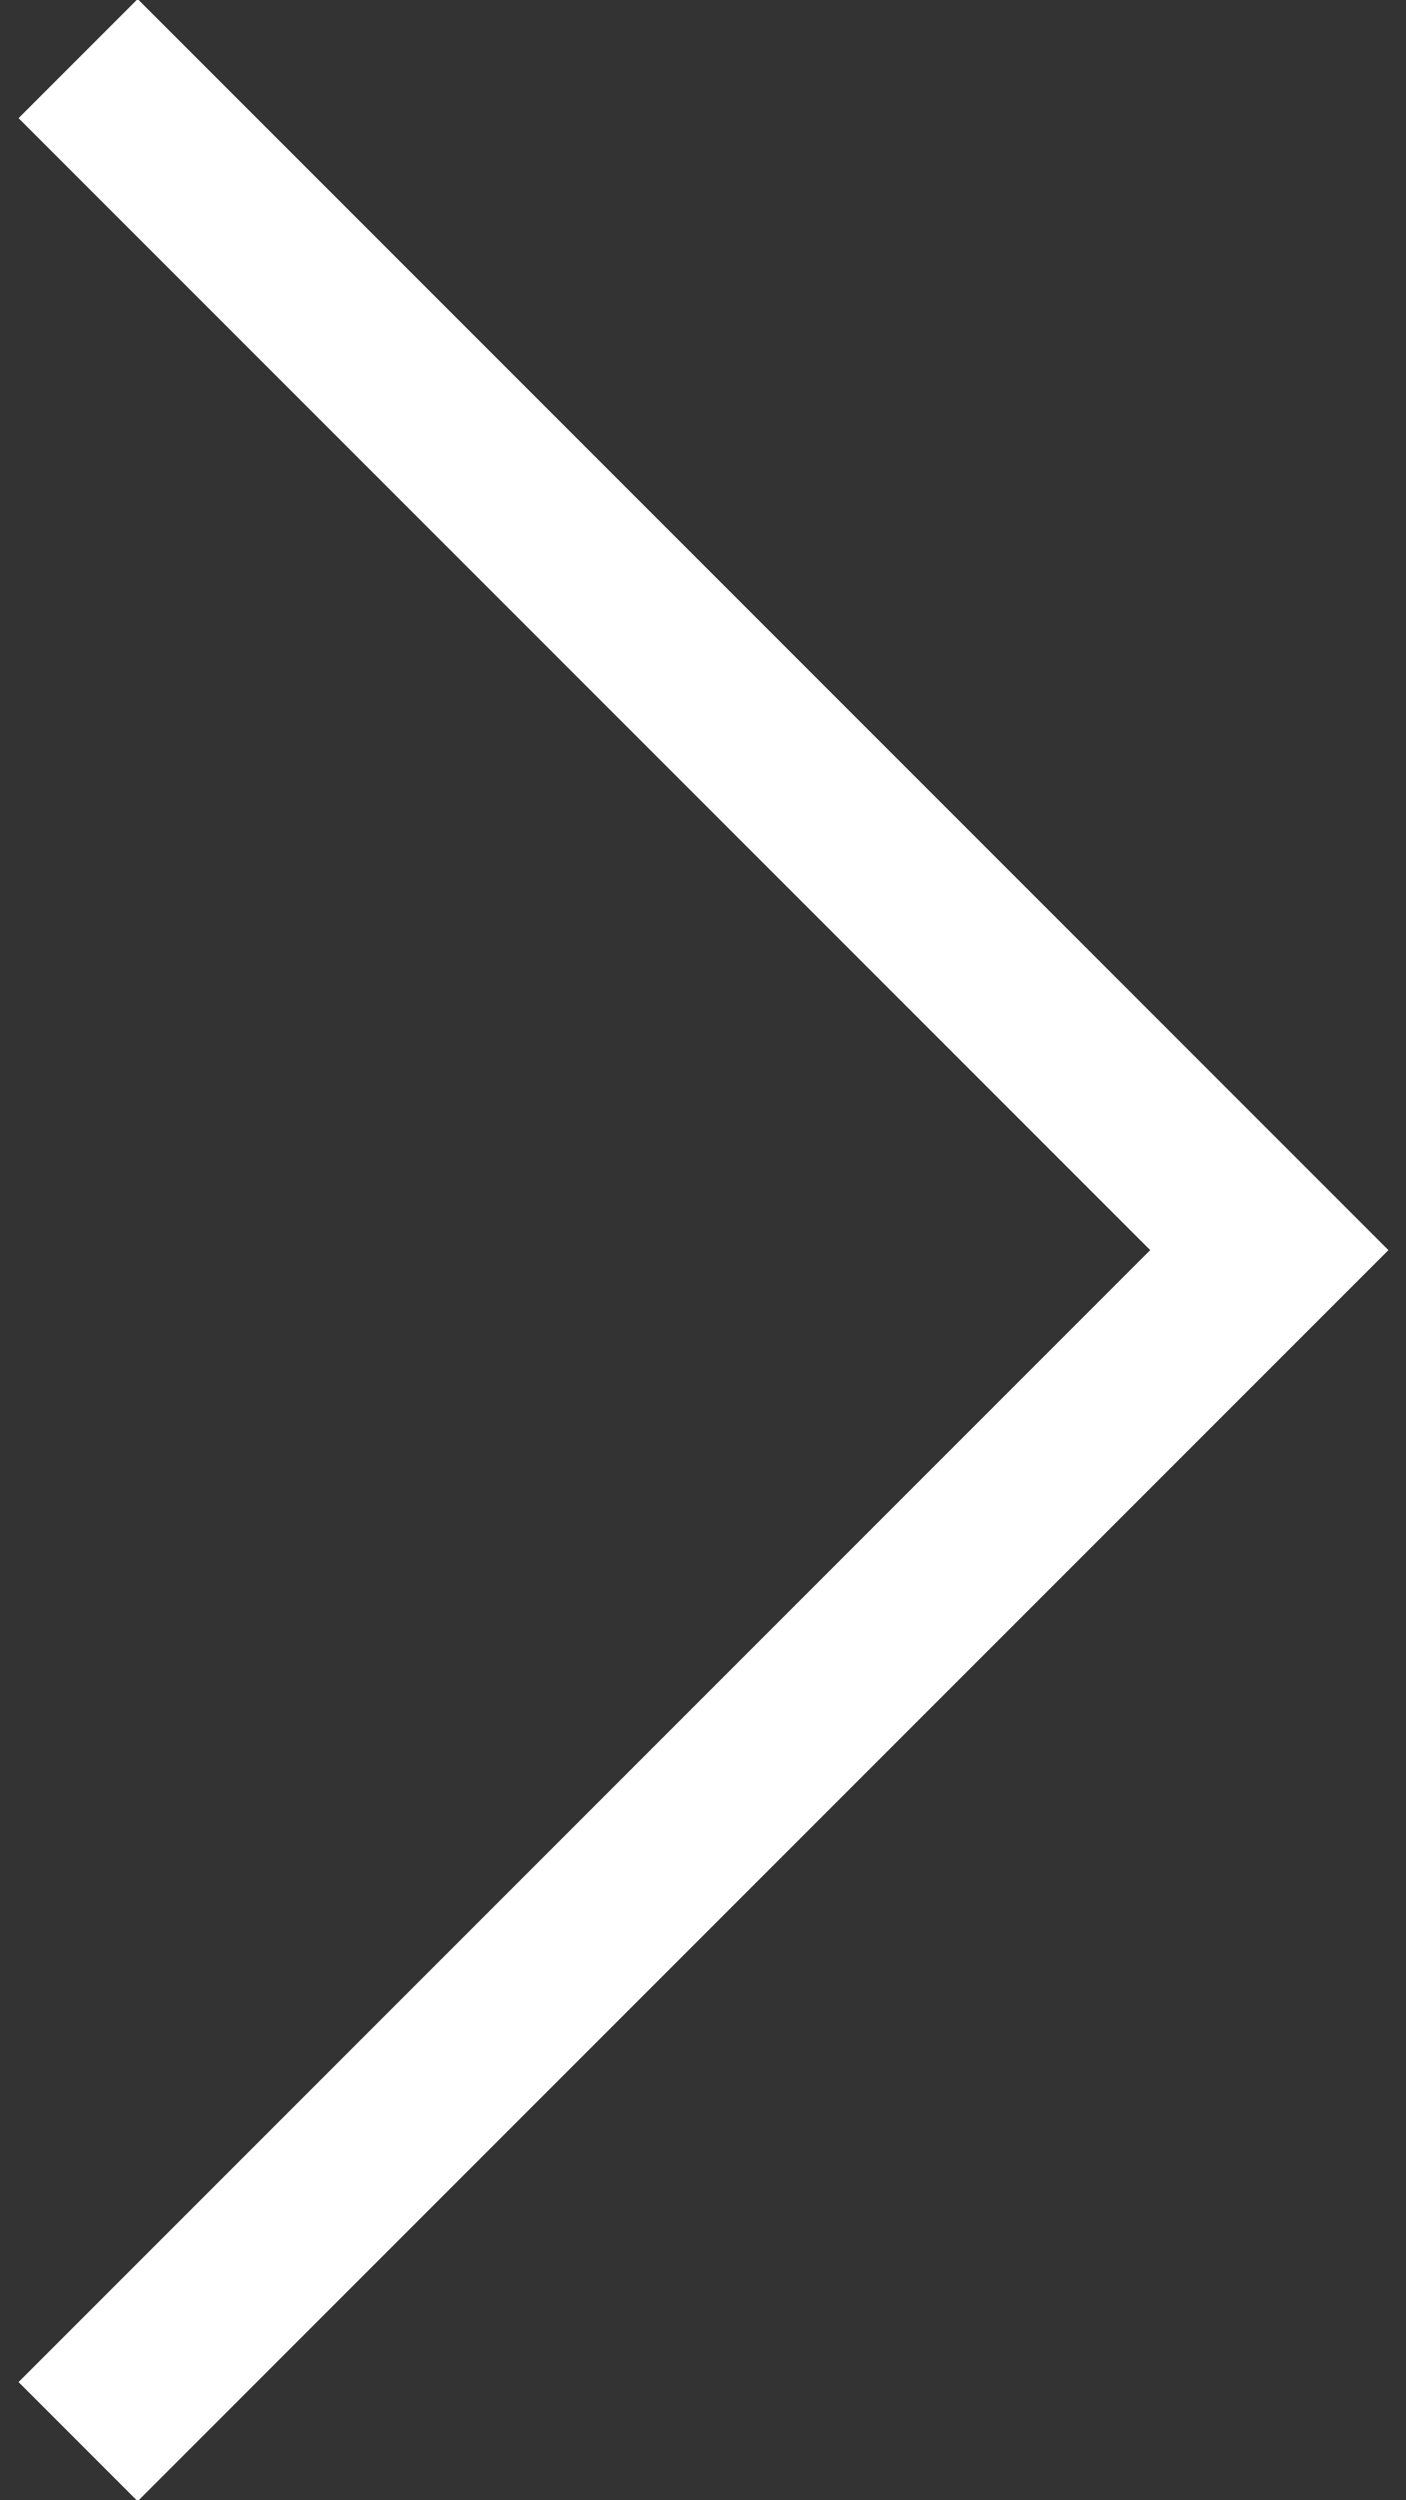 <?xml version="1.0" encoding="utf-8"?>
<!-- Generator: Adobe Illustrator 22.0.0, SVG Export Plug-In . SVG Version: 6.00 Build 0)  -->
<svg version="1.1" id="Laag_1" xmlns="http://www.w3.org/2000/svg" xmlns:xlink="http://www.w3.org/1999/xlink" x="0px" y="0px"
	 viewBox="0 0 36 64" enable-background="new 0 0 36 64" xml:space="preserve">
<rect x="0" y="0" width="36" height="64" fill="#333333" stroke="none"/>
<polyline fill="none" stroke="#FFFFFF" stroke-width="4.313" stroke-miterlimit="10" points="2,1.5 32.5,32 2,62.5 "/>
</svg>
